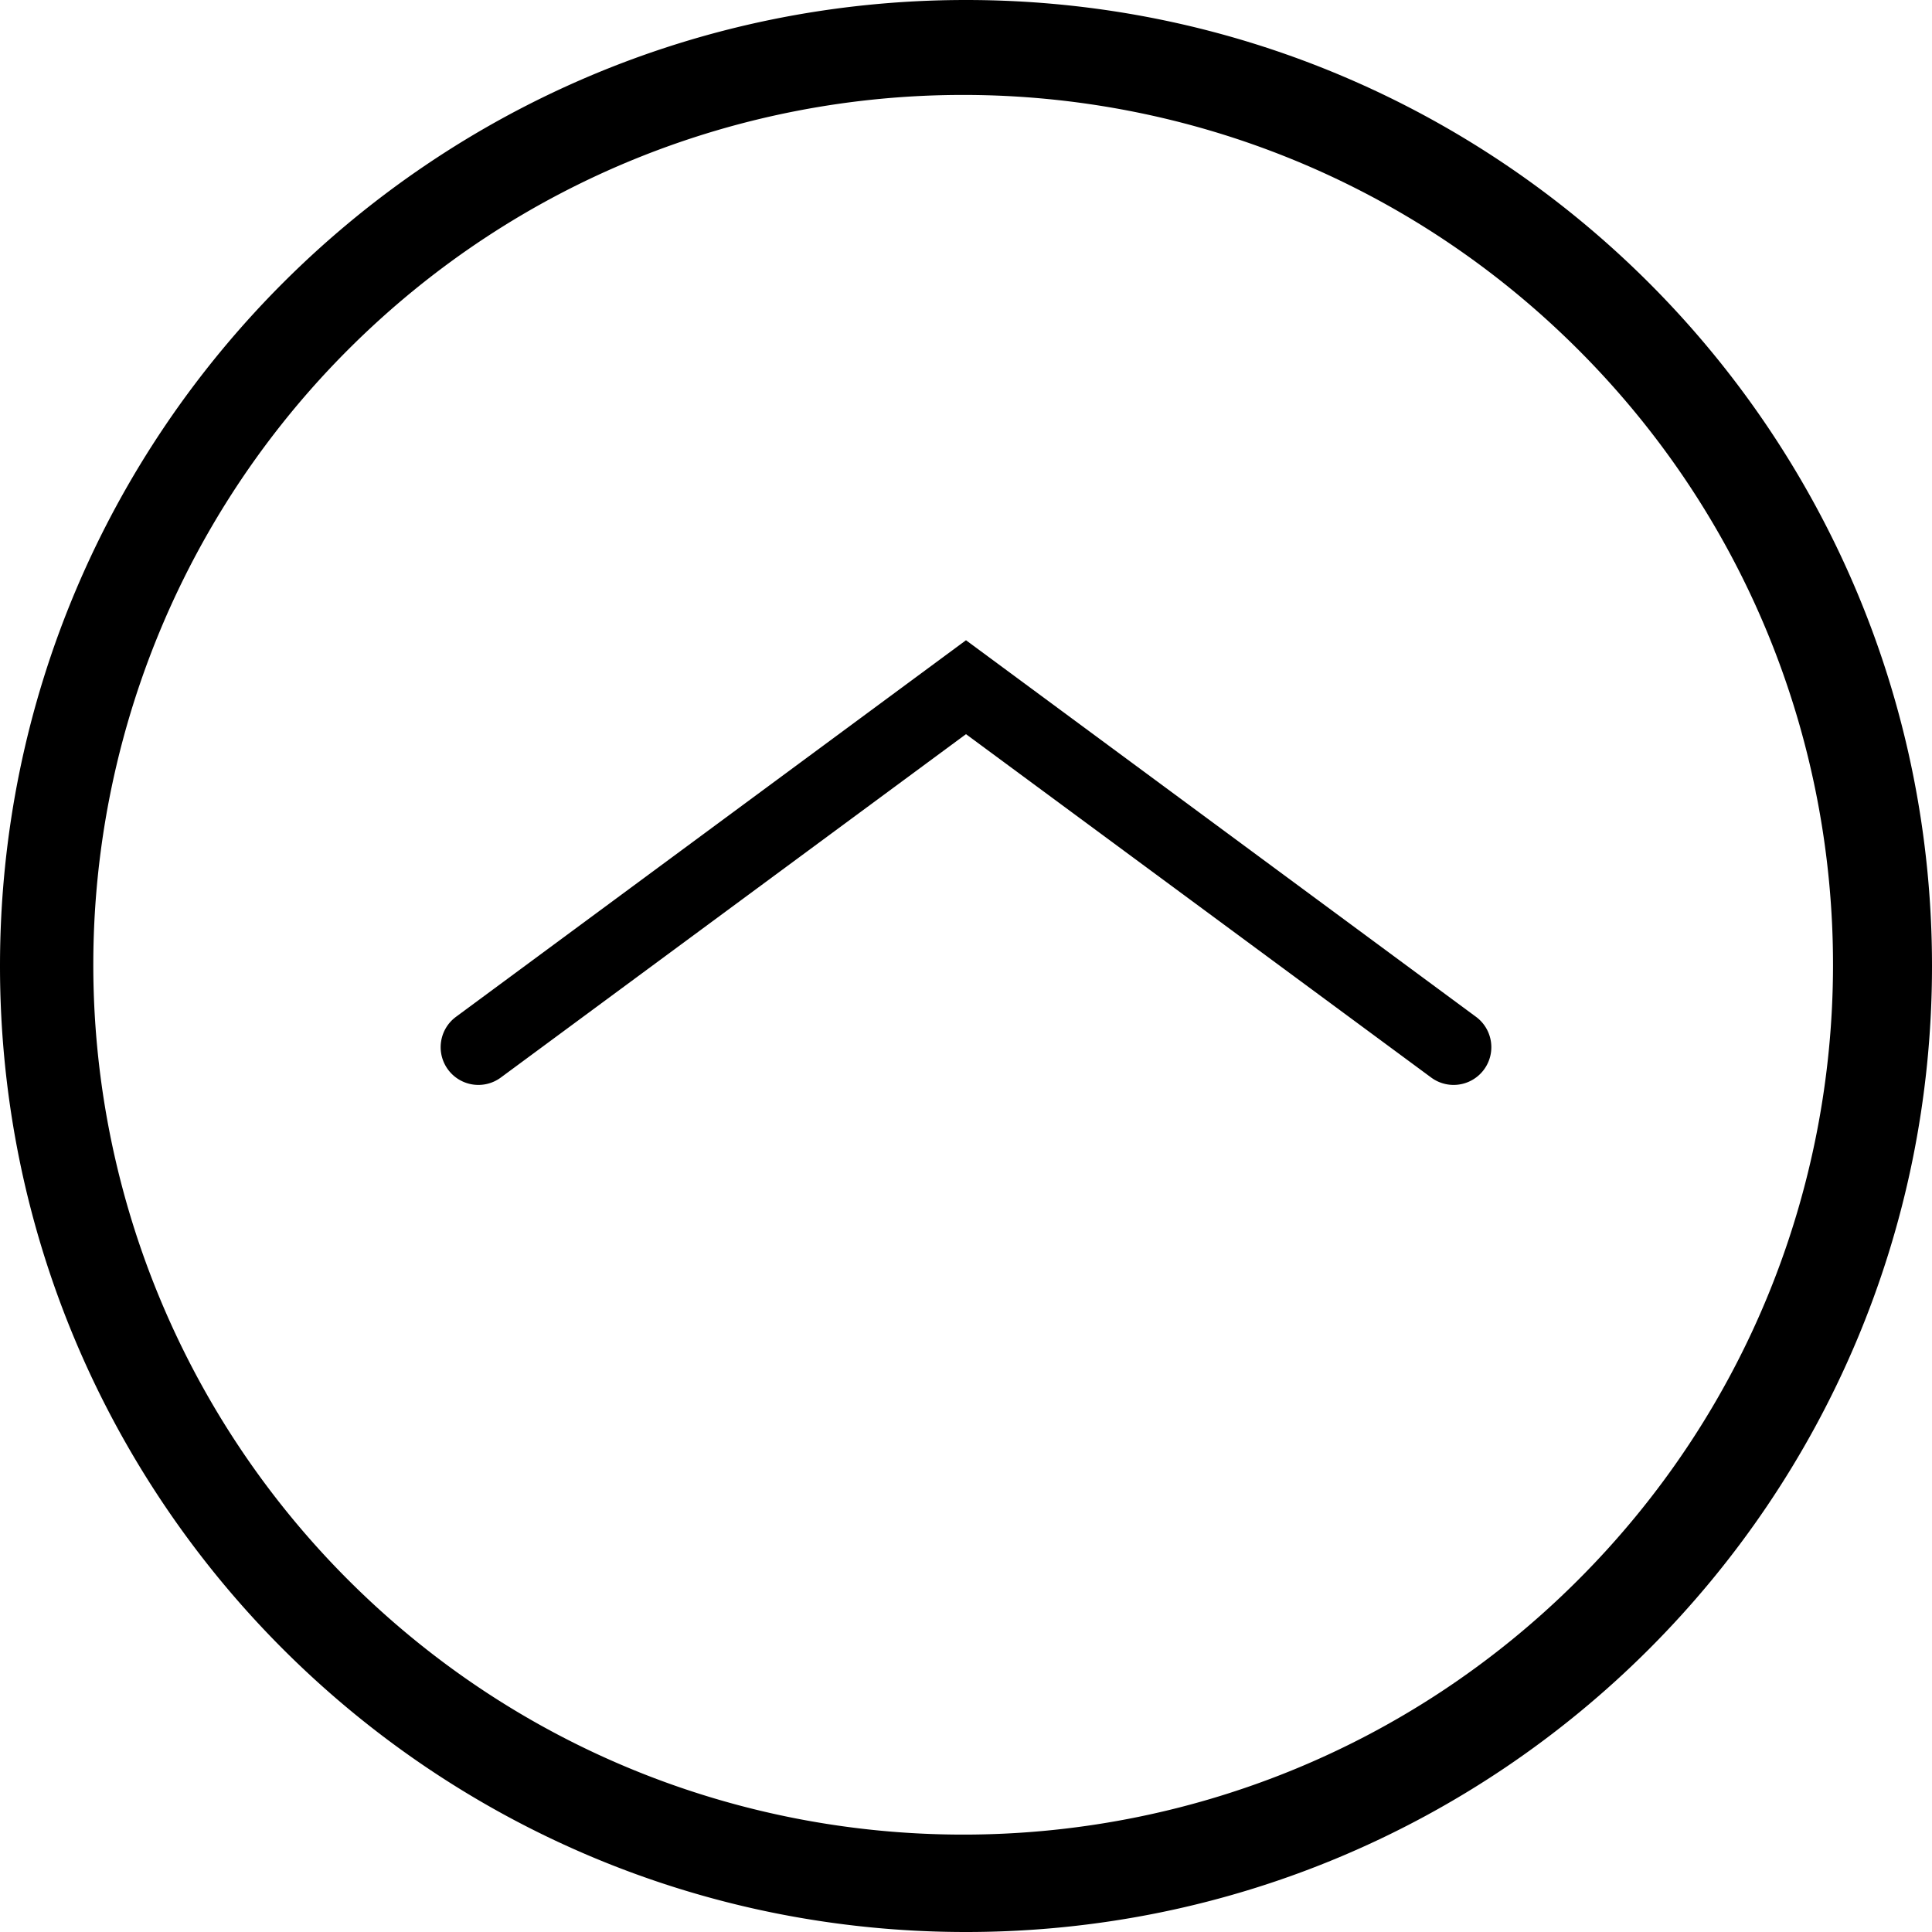 <svg id="Layer_1" data-name="Layer 1" xmlns="http://www.w3.org/2000/svg" viewBox="0 0 512 512"><title>Carrot_Up_Style2</title><path d="M392.65,270.47l-135.16-99.8-135.16,99.8a10,10,0,1,0,11.88,16.09l123.28-91,123.28,91A10,10,0,1,0,392.65,270.47ZM257.49,513c141.38,0,256-114.62,256-256S398.87,1,257.49,1s-256,114.62-256,256S116.1,513,257.49,513ZM93.95,93.46c90.13-89.9,236.08-89.71,326,.42s89.71,236.08-.42,326-236.08,89.71-326-.42A230.5,230.5,0,0,1,93.95,93.46Z" transform="translate(-1.49 -1)"/></svg>